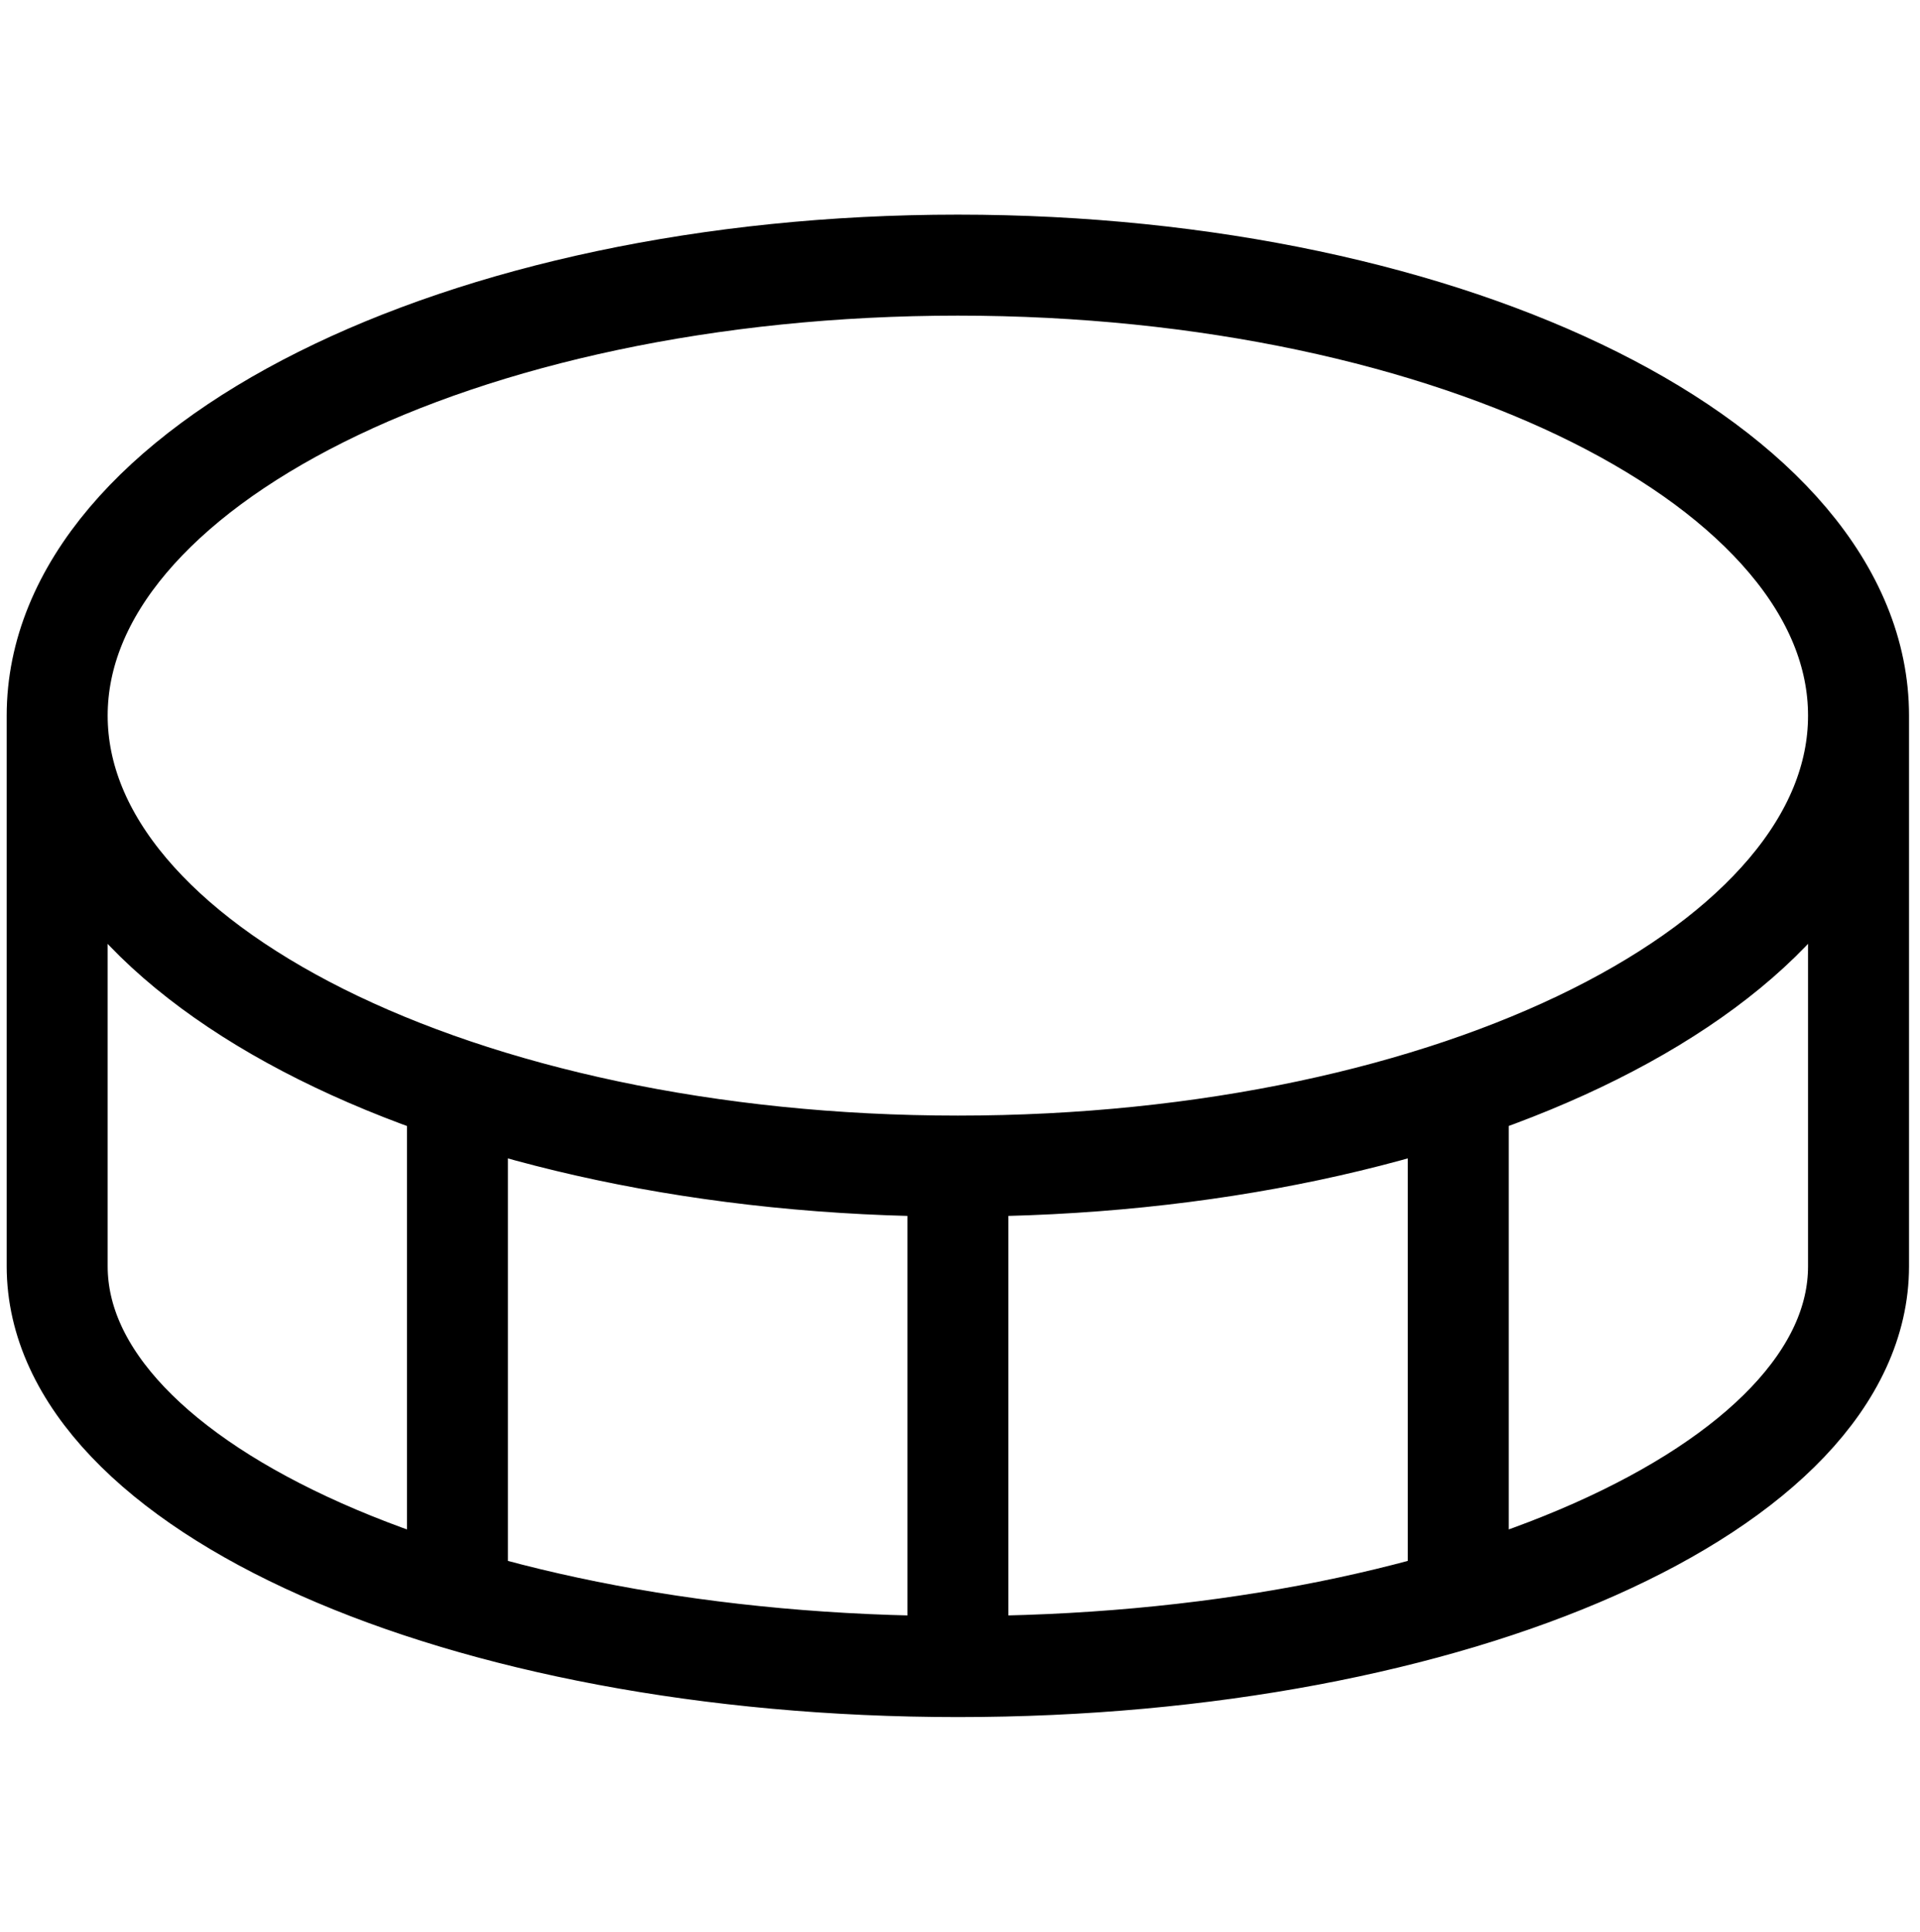 <?xml version="1.0" encoding="UTF-8"?>
<svg id="coins" xmlns="http://www.w3.org/2000/svg" viewBox="0 0 152.11 153">
  <defs>
    <style>
      .cls-1 {
        fill: none;
        stroke: #000;
        stroke-linecap: round;
        stroke-linejoin: round;
        stroke-width: 8px;
      }
    </style>
  </defs>
  <g id="SVGRepo_iconCarrier">
    <path class="cls-1" d="M147.24,56.68c0,19.7-31.95,35.68-71.36,35.68M147.24,56.68c0-19.7-31.95-35.68-71.36-35.68S4.53,36.97,4.53,56.68M147.24,56.68v43.61c0,17.52-31.95,31.71-71.36,31.71M75.89,92.36c-39.41,0-71.36-15.97-71.36-35.68M75.89,92.36v39.64M4.53,56.68v43.61c0,17.52,31.95,31.71,71.36,31.71M36.24,126.66v-40.31M115.53,126.66v-40.31"/>
  </g>
</svg>